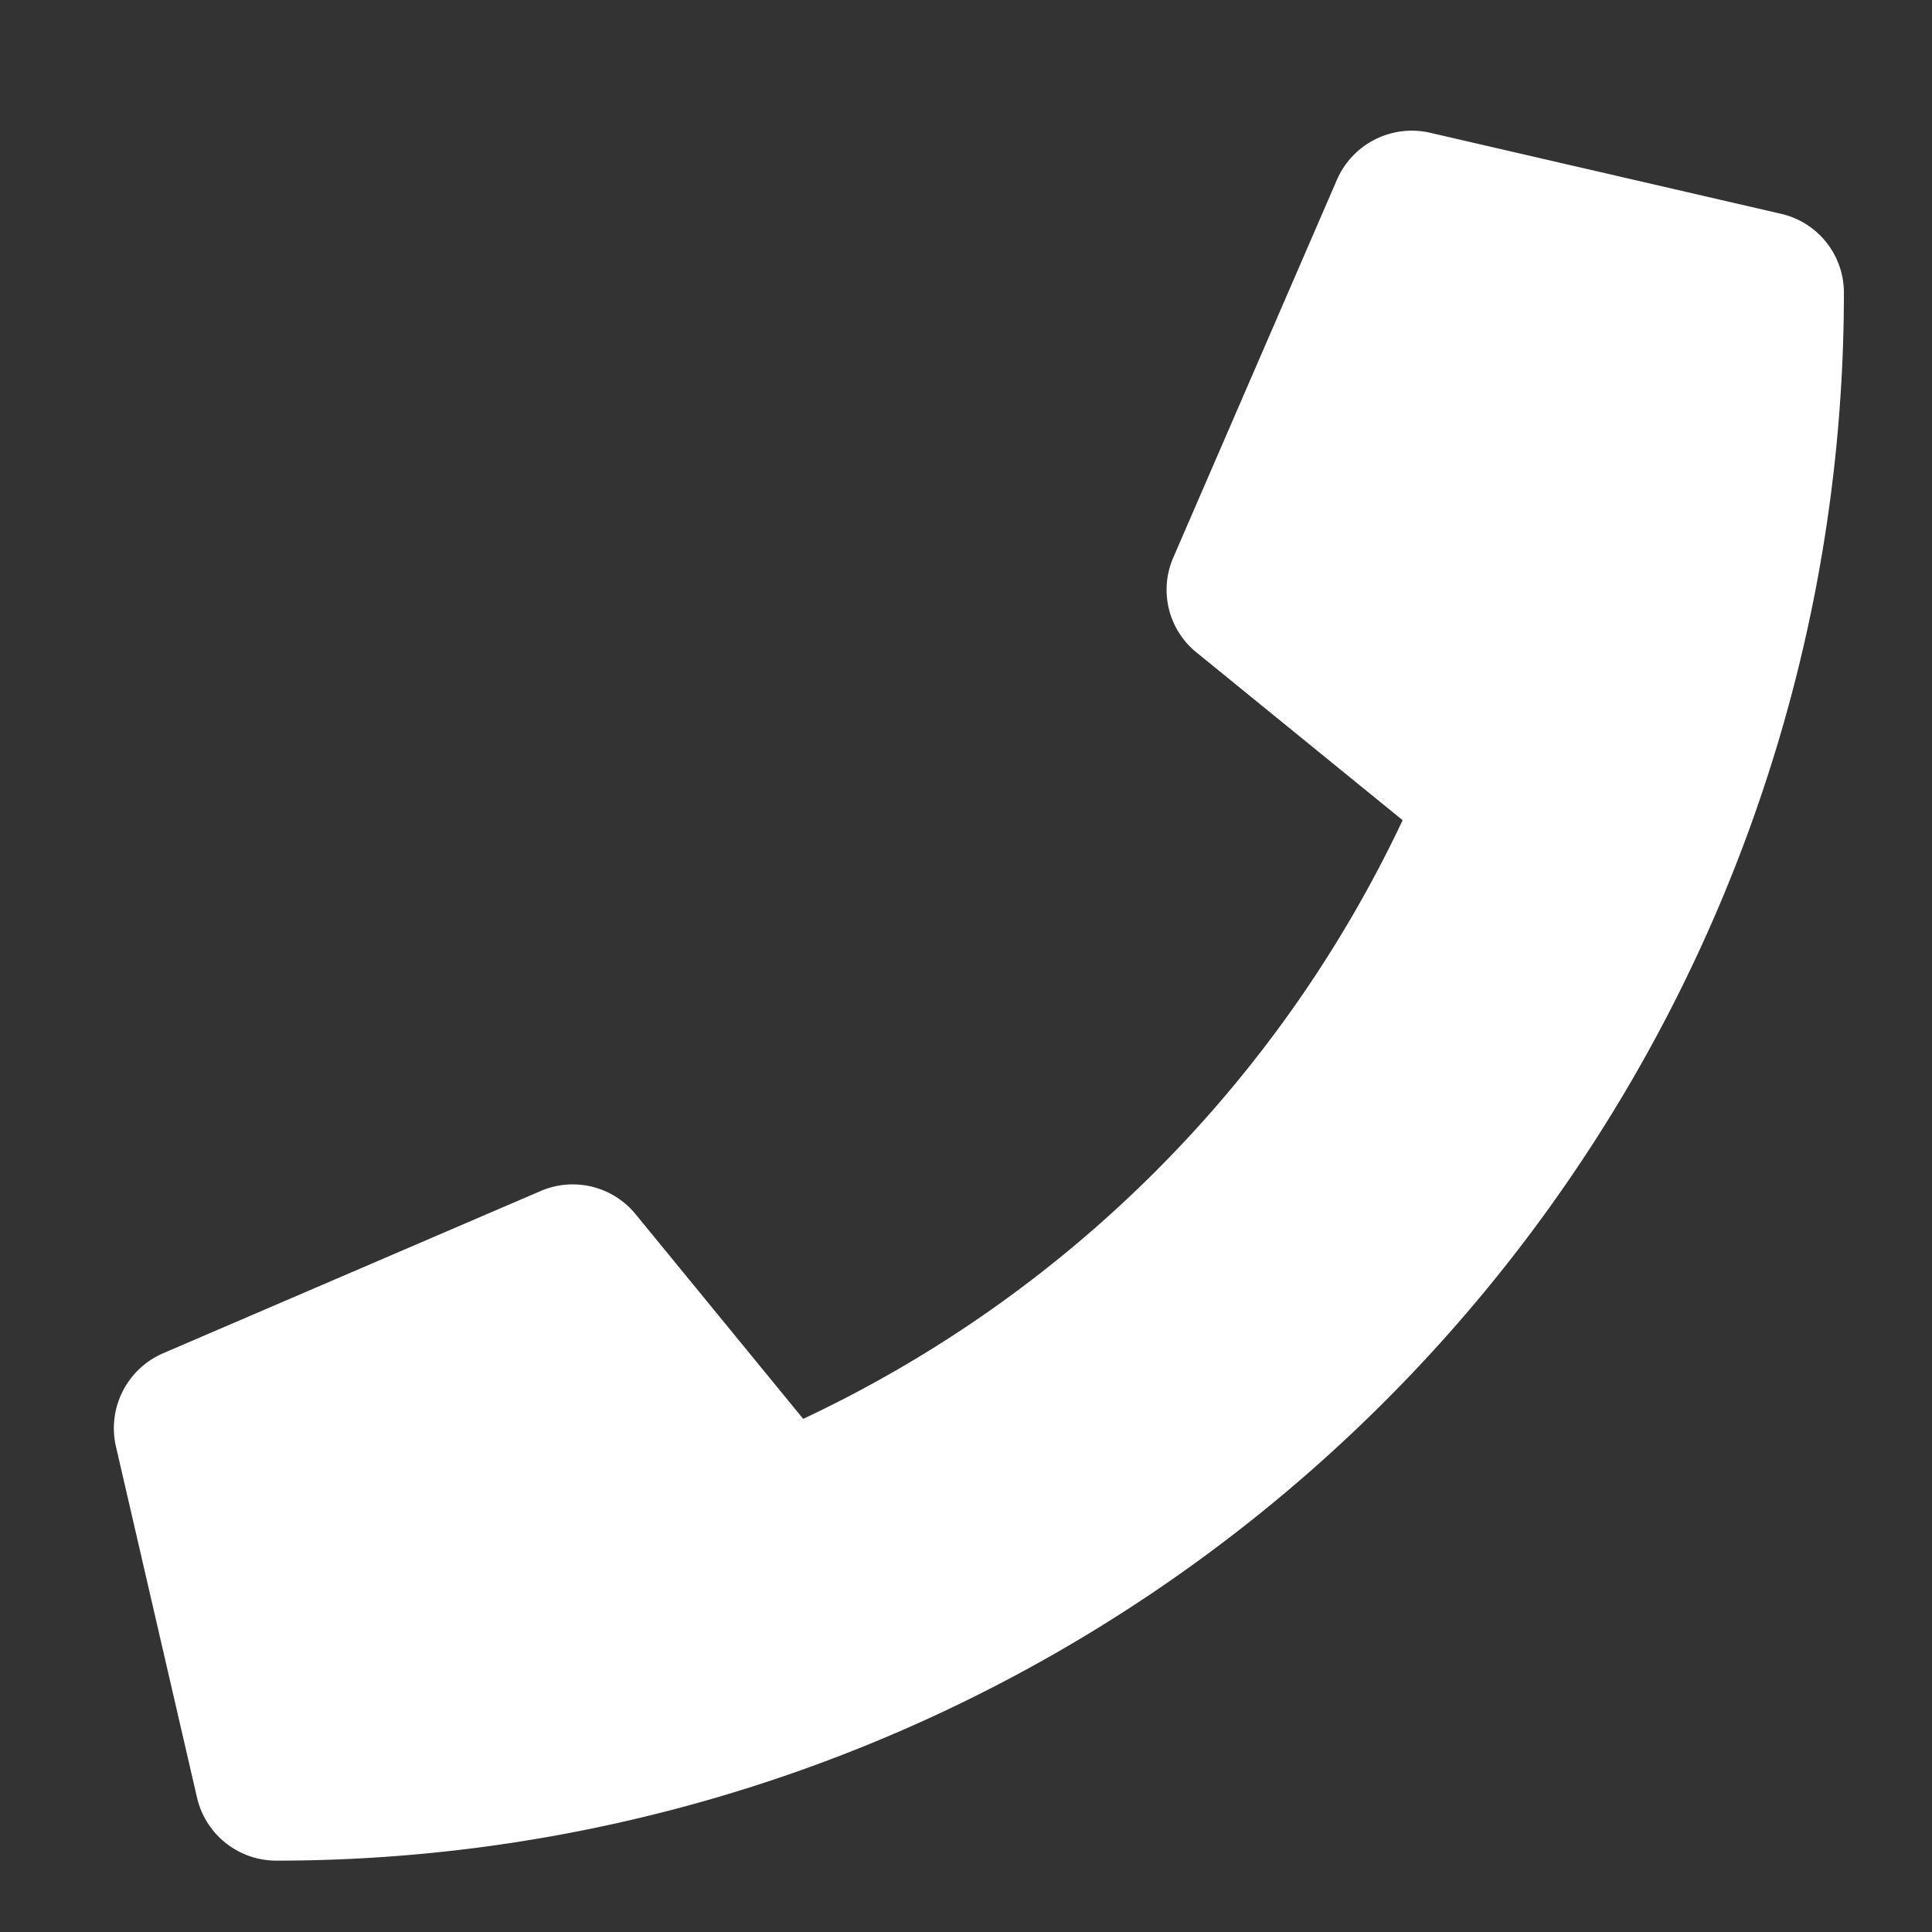 <svg id="Ebene_1" data-name="Ebene 1" xmlns="http://www.w3.org/2000/svg" viewBox="0 0 75 75"><rect x="0" y="0" width="75" height="75" fill="#333333" stroke="none"/><defs><style>.cls-1{fill:#fff;}</style></defs><path class="cls-1" d="M71.58,11.37A60.86,60.86,0,0,1,10.72,72.23a3.16,3.16,0,0,1-3.07-2.44L4.5,56.15a3.17,3.17,0,0,1,1.84-3.62L21,46.23a3.15,3.15,0,0,1,3.67.9l6.51,7.95A48.58,48.58,0,0,0,54.45,31.84l-8-6.51a3.13,3.13,0,0,1-.91-3.67L51.89,7A3.17,3.17,0,0,1,55.5,5.15L69.14,8.3A3.14,3.14,0,0,1,71.58,11.37Z"/></svg>